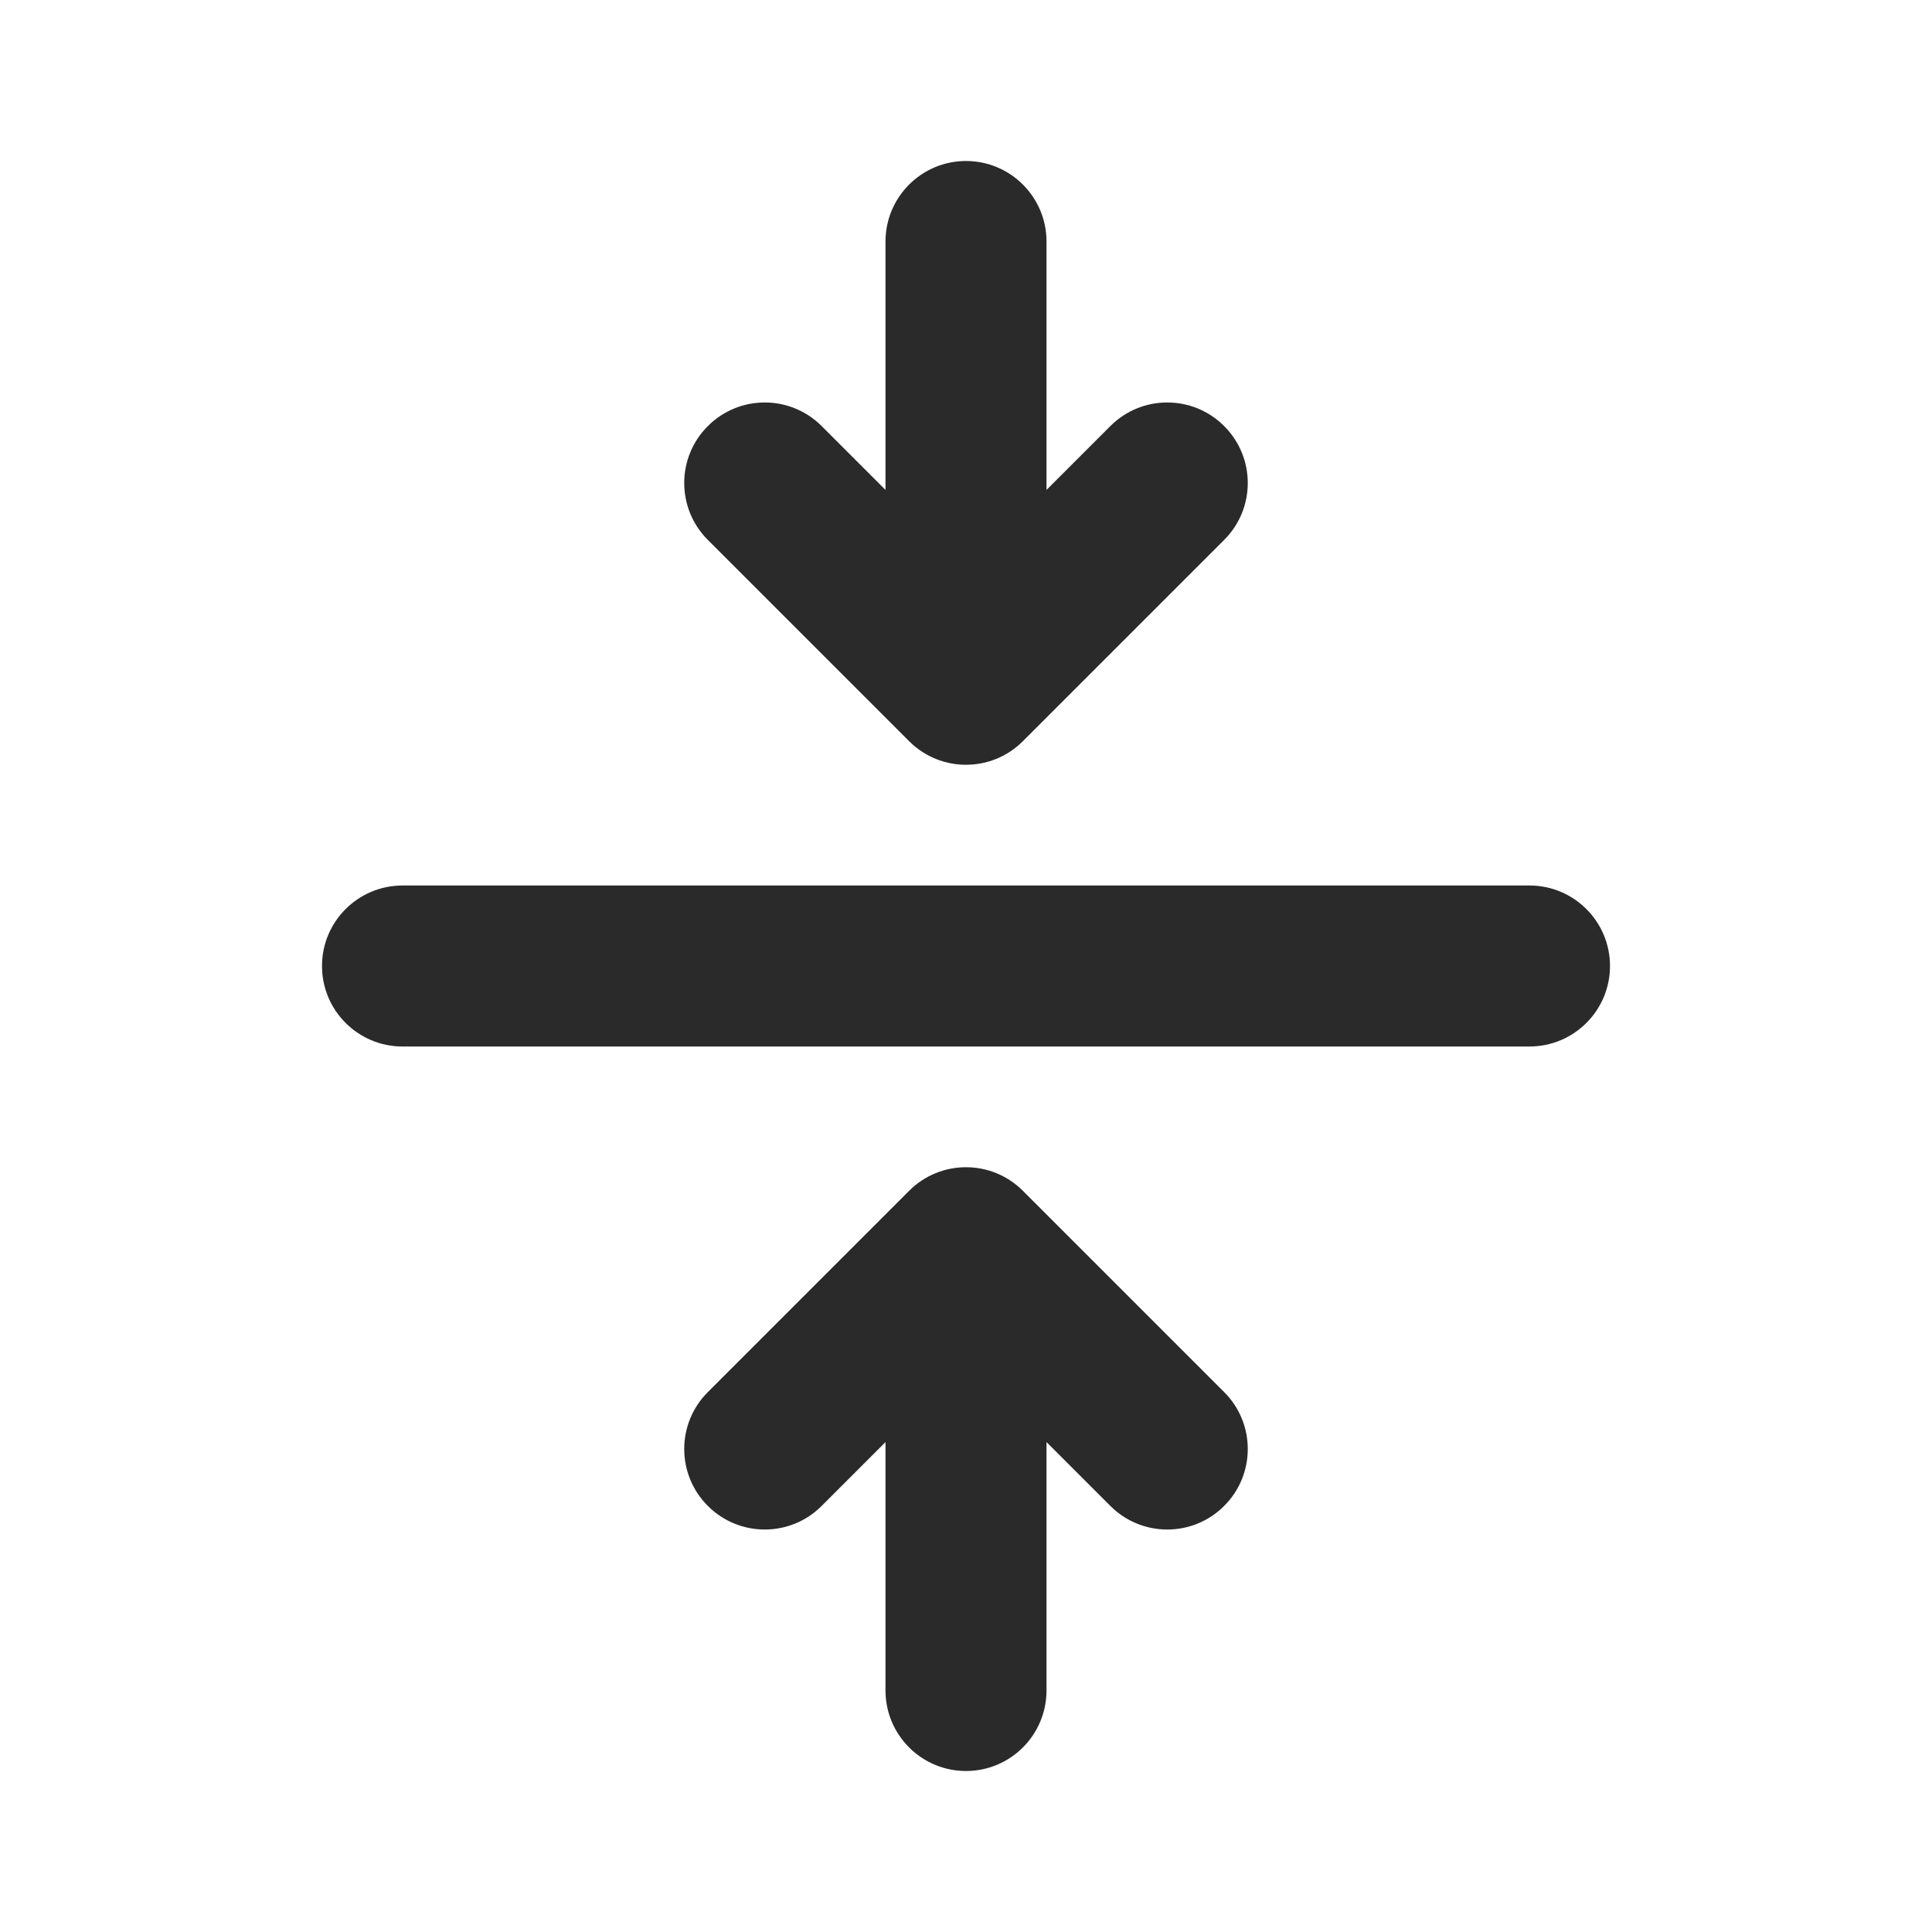 <svg width="24" height="24" viewBox="0 0 24 24" fill="none" xmlns="http://www.w3.org/2000/svg">
<path d="M13.793 18.707C14.183 19.098 14.817 19.098 15.207 18.707C15.598 18.317 15.598 17.683 15.207 17.293L12.707 14.793C12.317 14.402 11.683 14.402 11.293 14.793L8.793 17.293C8.402 17.683 8.402 18.317 8.793 18.707C9.183 19.098 9.817 19.098 10.207 18.707L11 17.914L11 21C11 21.552 11.448 22 12 22C12.552 22 13 21.552 13 21V17.914L13.793 18.707ZM4 12C4 11.448 4.448 11 5 11H19C19.552 11 20 11.448 20 12C20 12.552 19.552 13 19 13H5C4.448 13 4 12.552 4 12ZM13 3C13 2.448 12.552 2 12 2C11.448 2 11 2.448 11 3L11 6.086L10.207 5.293C9.817 4.902 9.183 4.902 8.793 5.293C8.402 5.683 8.402 6.317 8.793 6.707L11.293 9.207C11.683 9.598 12.317 9.598 12.707 9.207L15.207 6.707C15.598 6.317 15.598 5.683 15.207 5.293C14.817 4.902 14.183 4.902 13.793 5.293L13 6.086V3Z" fill="#2A2A2A"/>
</svg>
